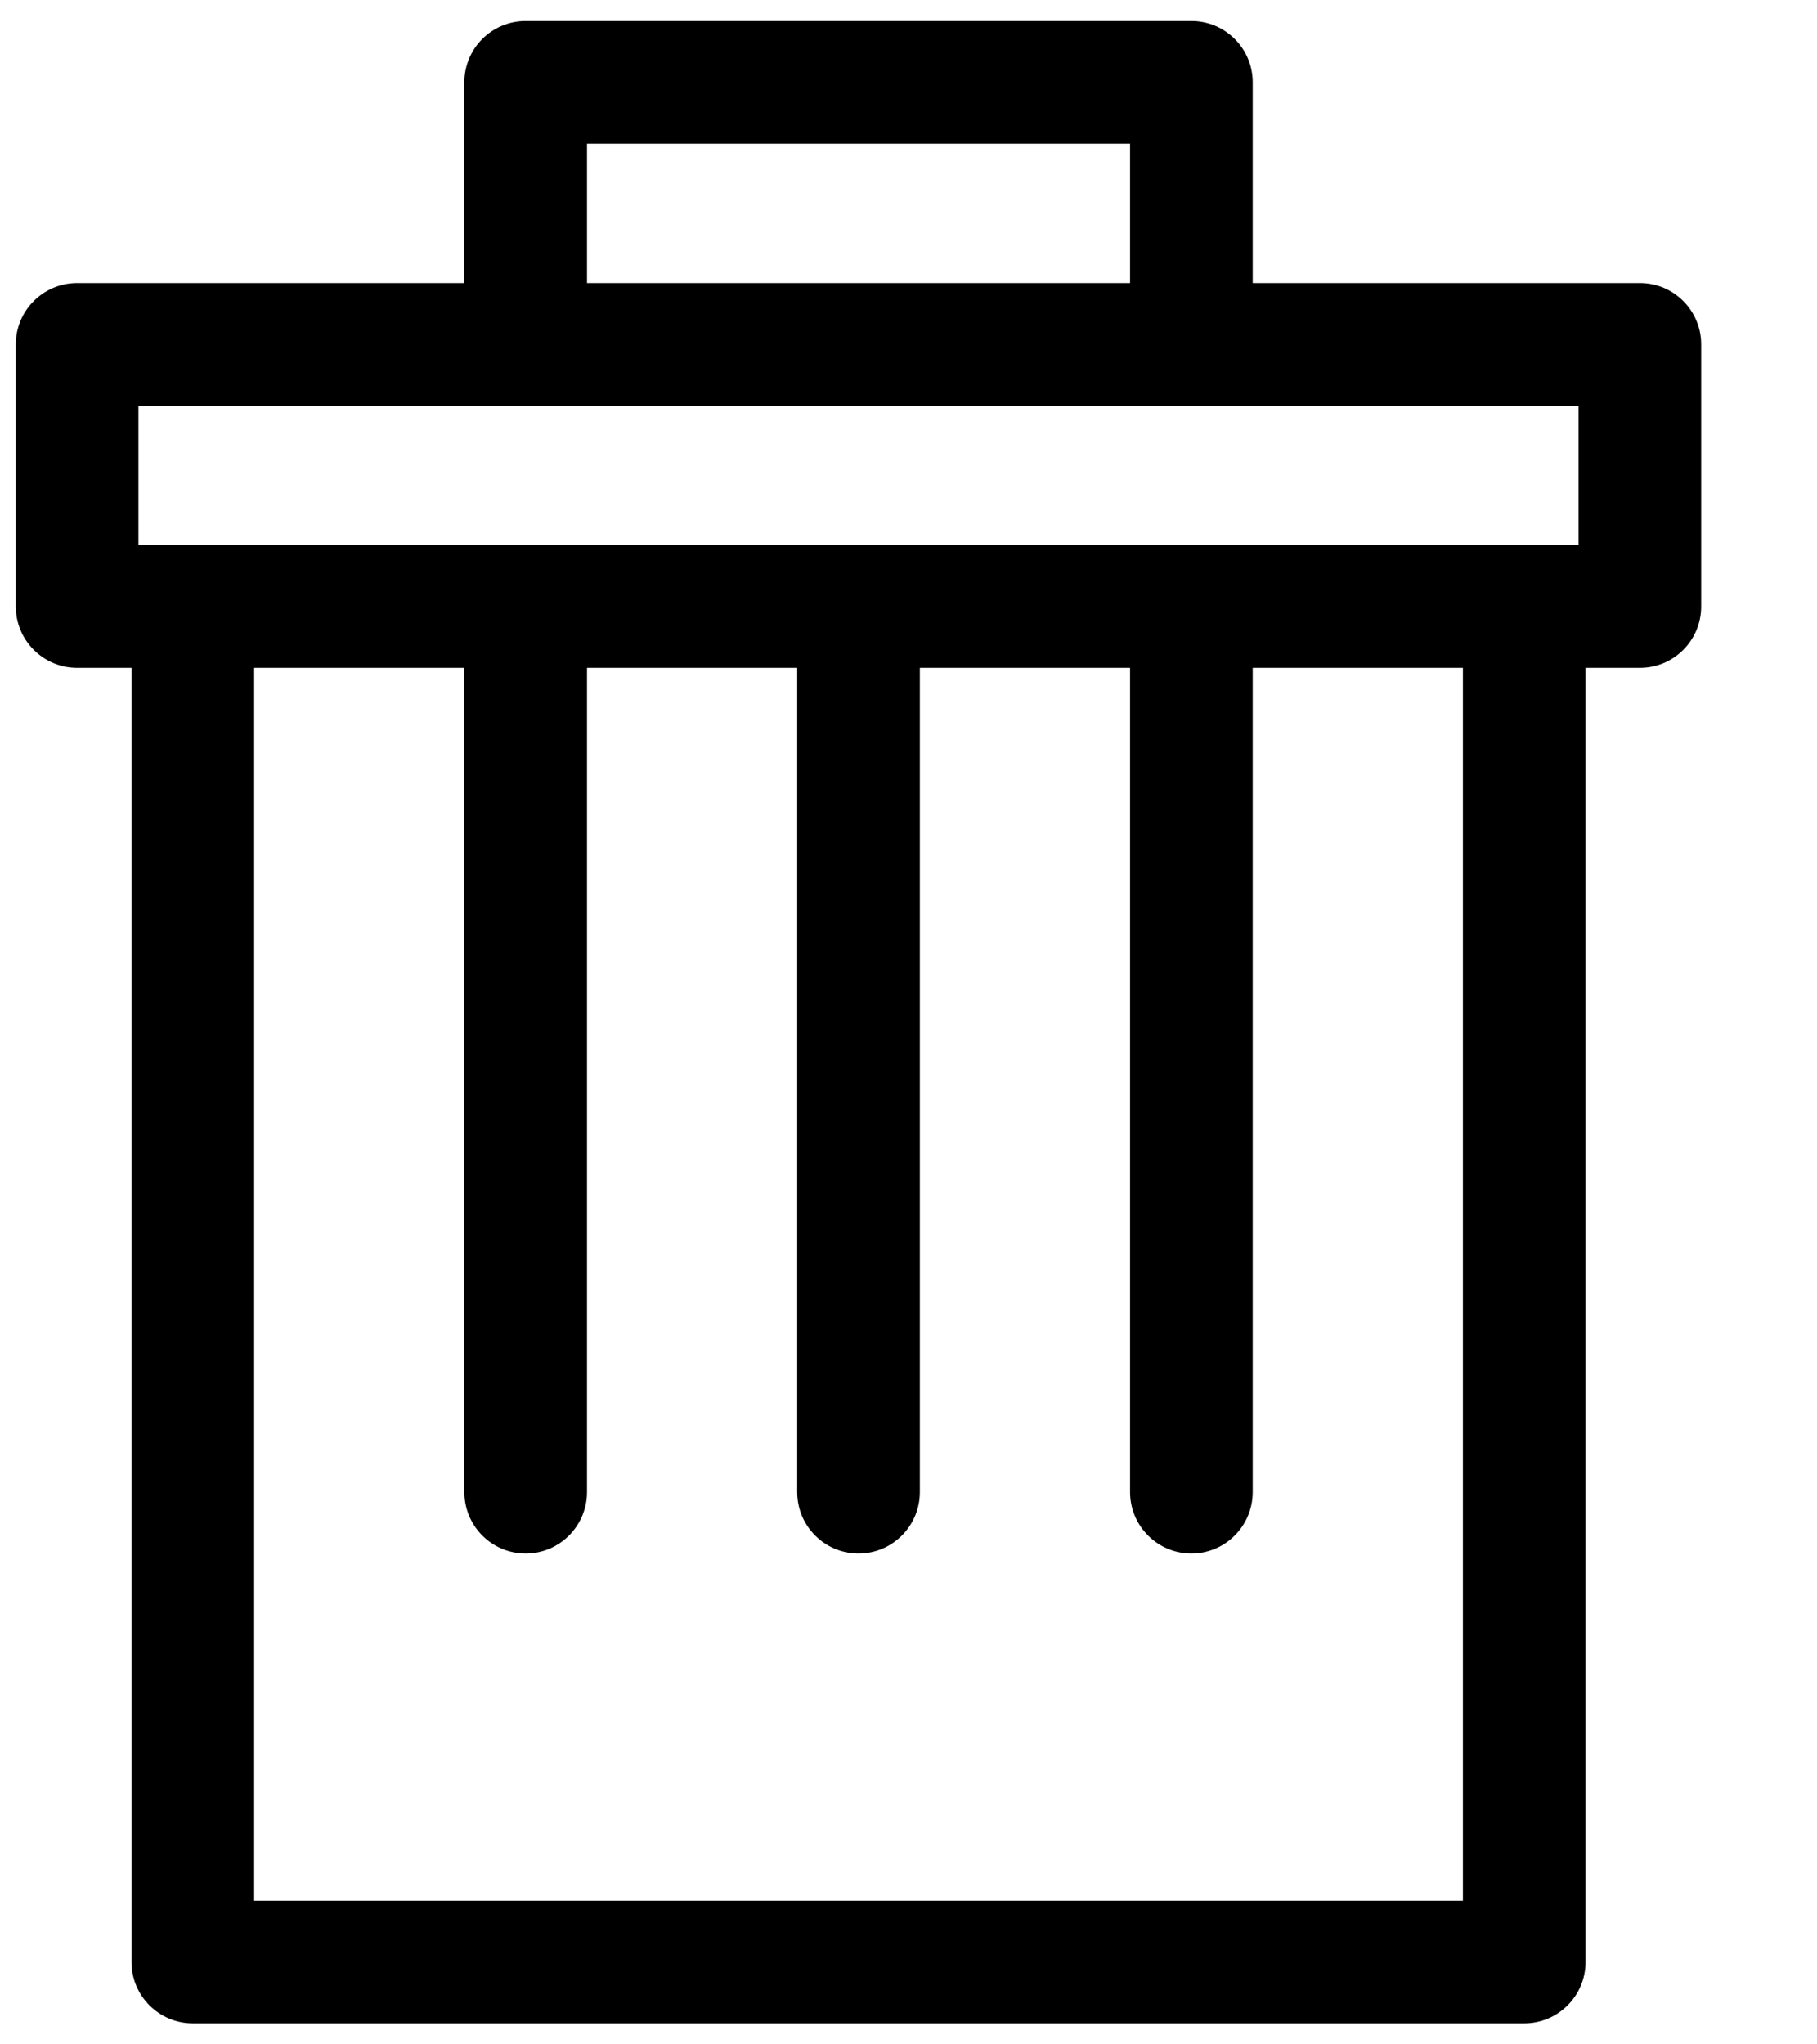<svg width="16" height="18" viewBox="0 0 16 18" xmlns="http://www.w3.org/2000/svg">
<path d="M14.441 2.492H11.031V0.725C11.031 0.426 10.789 0.185 10.491 0.185H4.629C4.33 0.185 4.089 0.426 4.089 0.725V2.492H0.679C0.381 2.492 0.139 2.734 0.139 3.032V5.34C0.139 5.638 0.381 5.88 0.679 5.88H1.158V17.275C1.158 17.573 1.4 17.815 1.698 17.815H13.422C13.72 17.815 13.962 17.573 13.962 17.275V5.88H14.441C14.739 5.88 14.98 5.638 14.98 5.34V3.032C14.98 2.734 14.739 2.492 14.441 2.492ZM5.169 1.265H9.951V2.492H5.169V1.265ZM1.219 3.572H13.9V4.8H1.219V3.572ZM12.882 16.735H2.238V5.88H4.089V13.137C4.089 13.436 4.33 13.678 4.629 13.678C4.927 13.678 5.169 13.436 5.169 13.137V5.88H7.02V13.137C7.02 13.436 7.261 13.678 7.56 13.678C7.858 13.678 8.1 13.436 8.1 13.137V5.88H9.951V13.137C9.951 13.436 10.193 13.678 10.491 13.678C10.789 13.678 11.031 13.436 11.031 13.137V5.88H12.882V16.735H12.882Z"/>
</svg>
